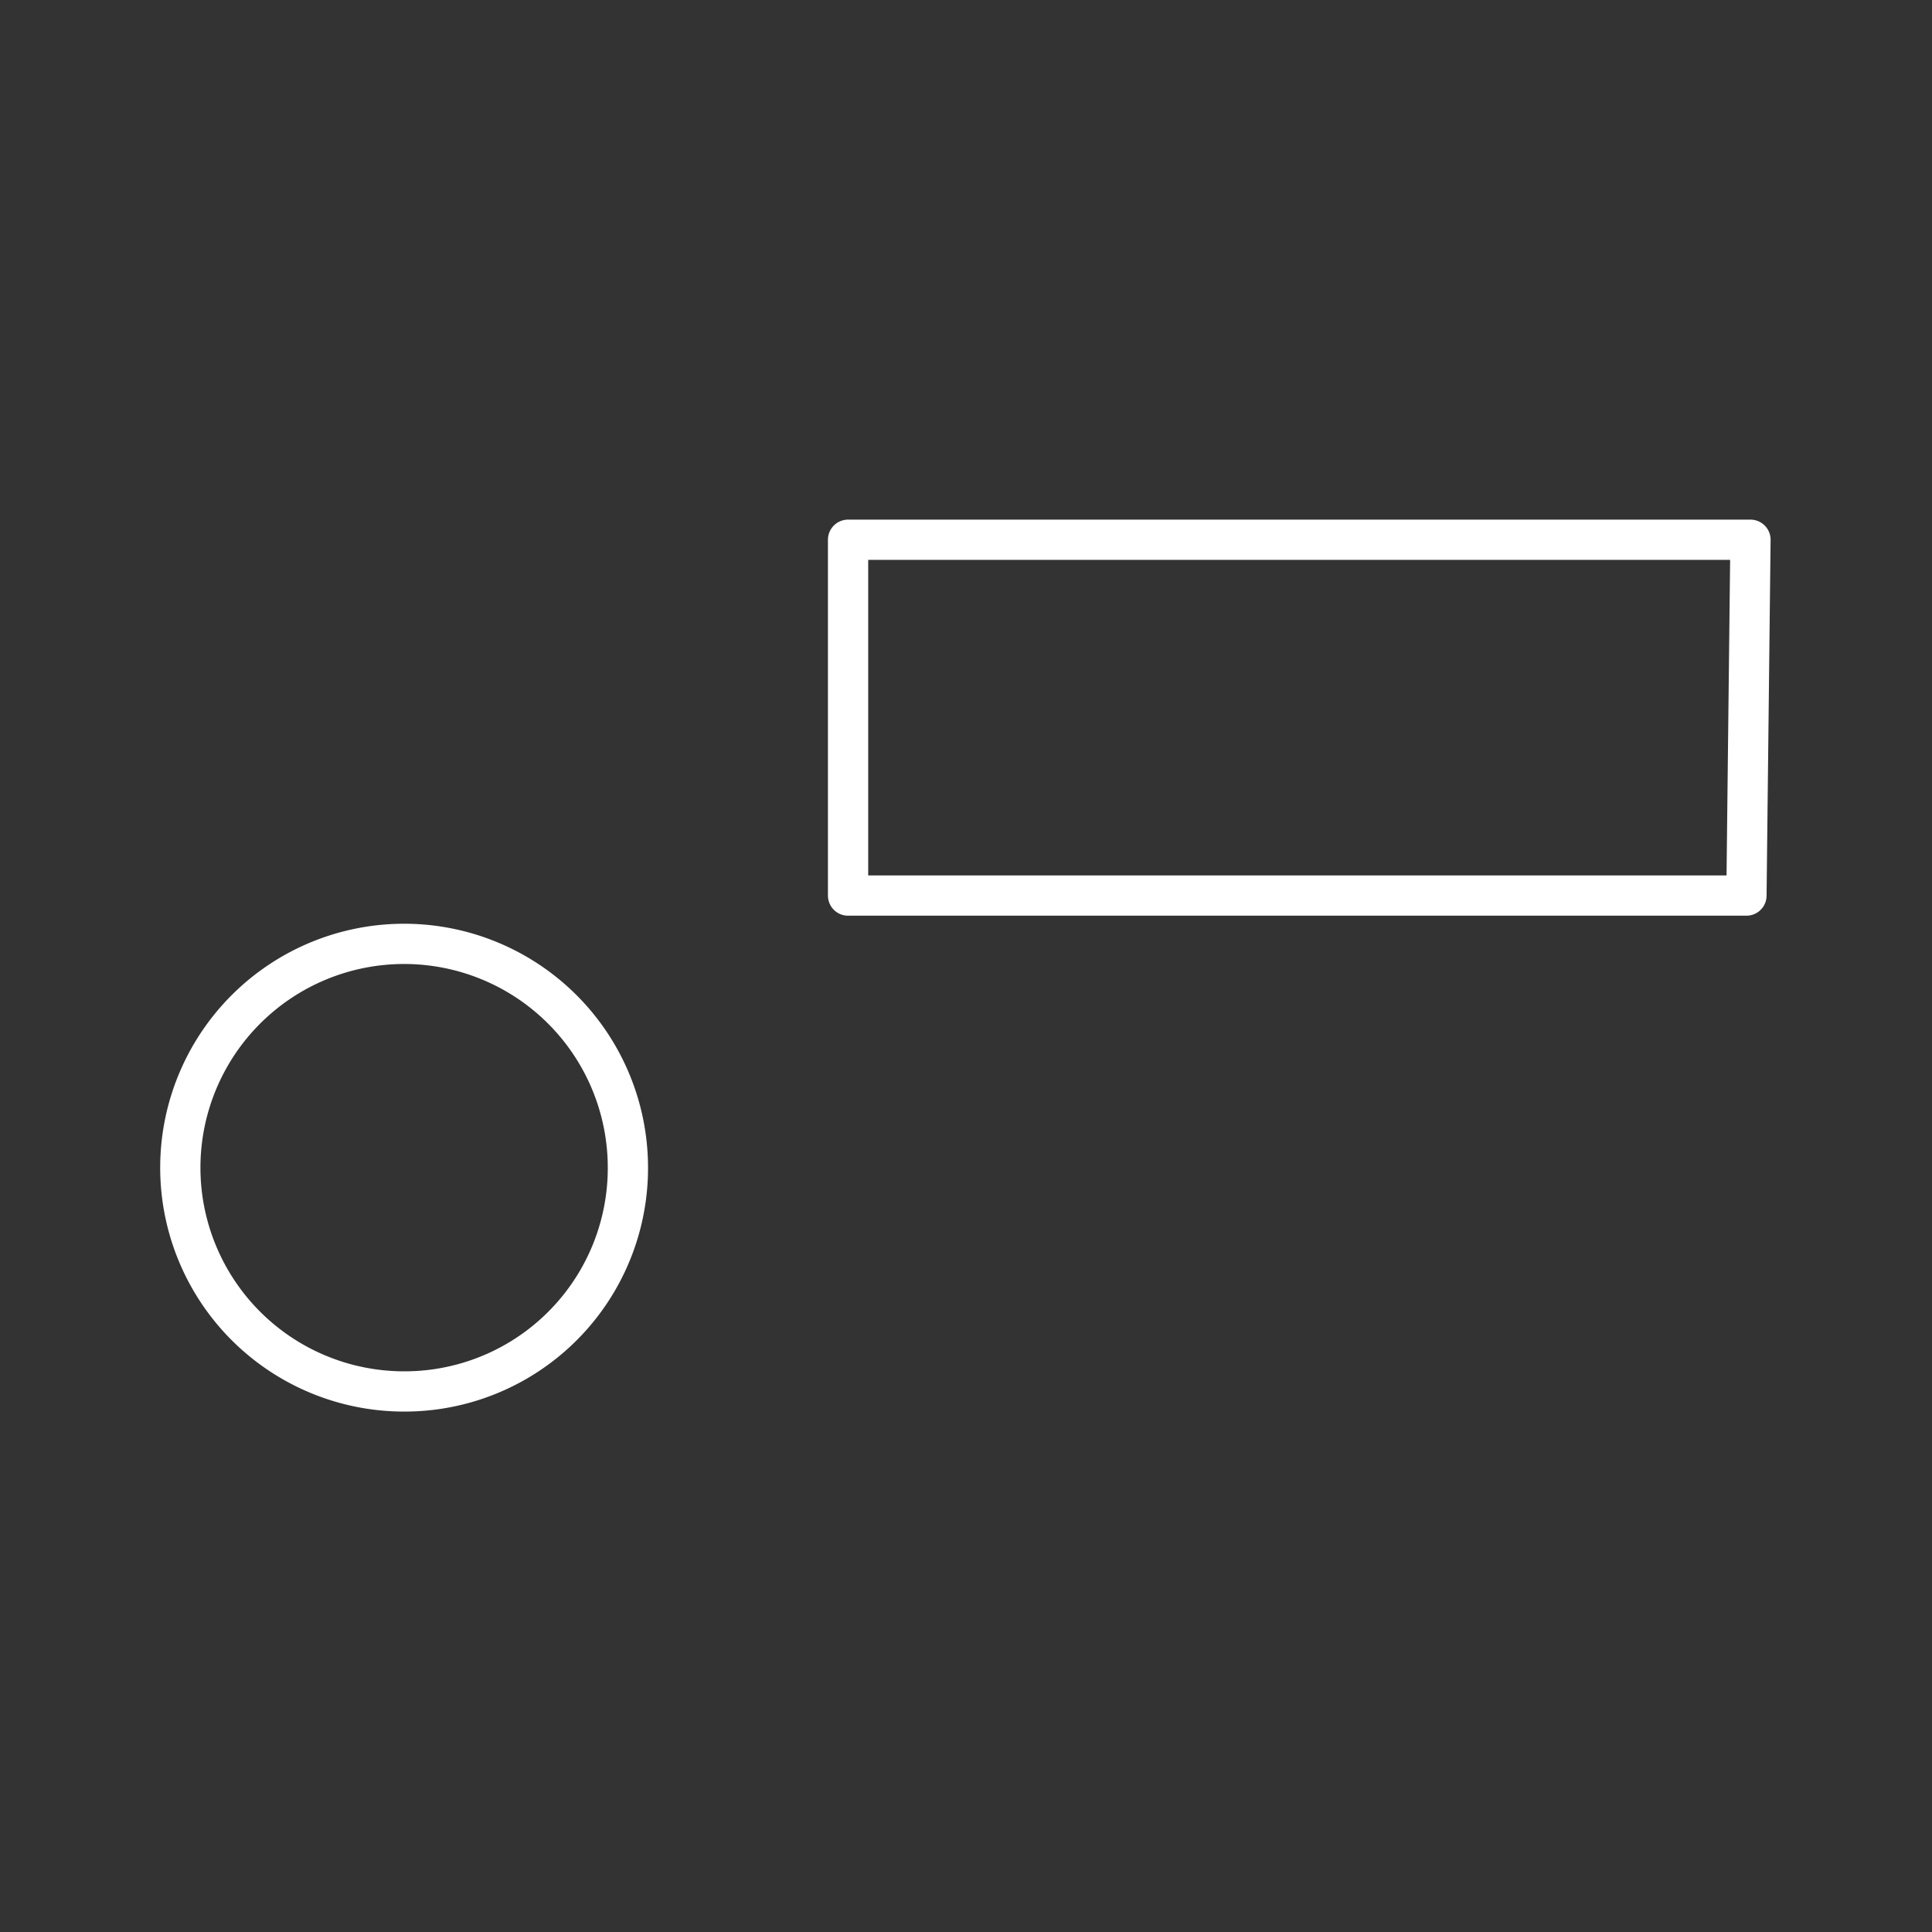 <svg xmlns="http://www.w3.org/2000/svg" viewBox="0 0 48 48"><rect x="0" y="0" width="48" height="48" fill="#333333" stroke="none"/><defs><style>.a{fill:none;stroke:#fff;stroke-linecap:round;stroke-linejoin:round;}</style></defs><path class="a" d="M10,34.57A5.56,5.56,0,1,1,15.6,29,5.55,5.55,0,0,1,10,34.57ZM43.39,22.25H21.07V13.41H43.49Z"/></svg>